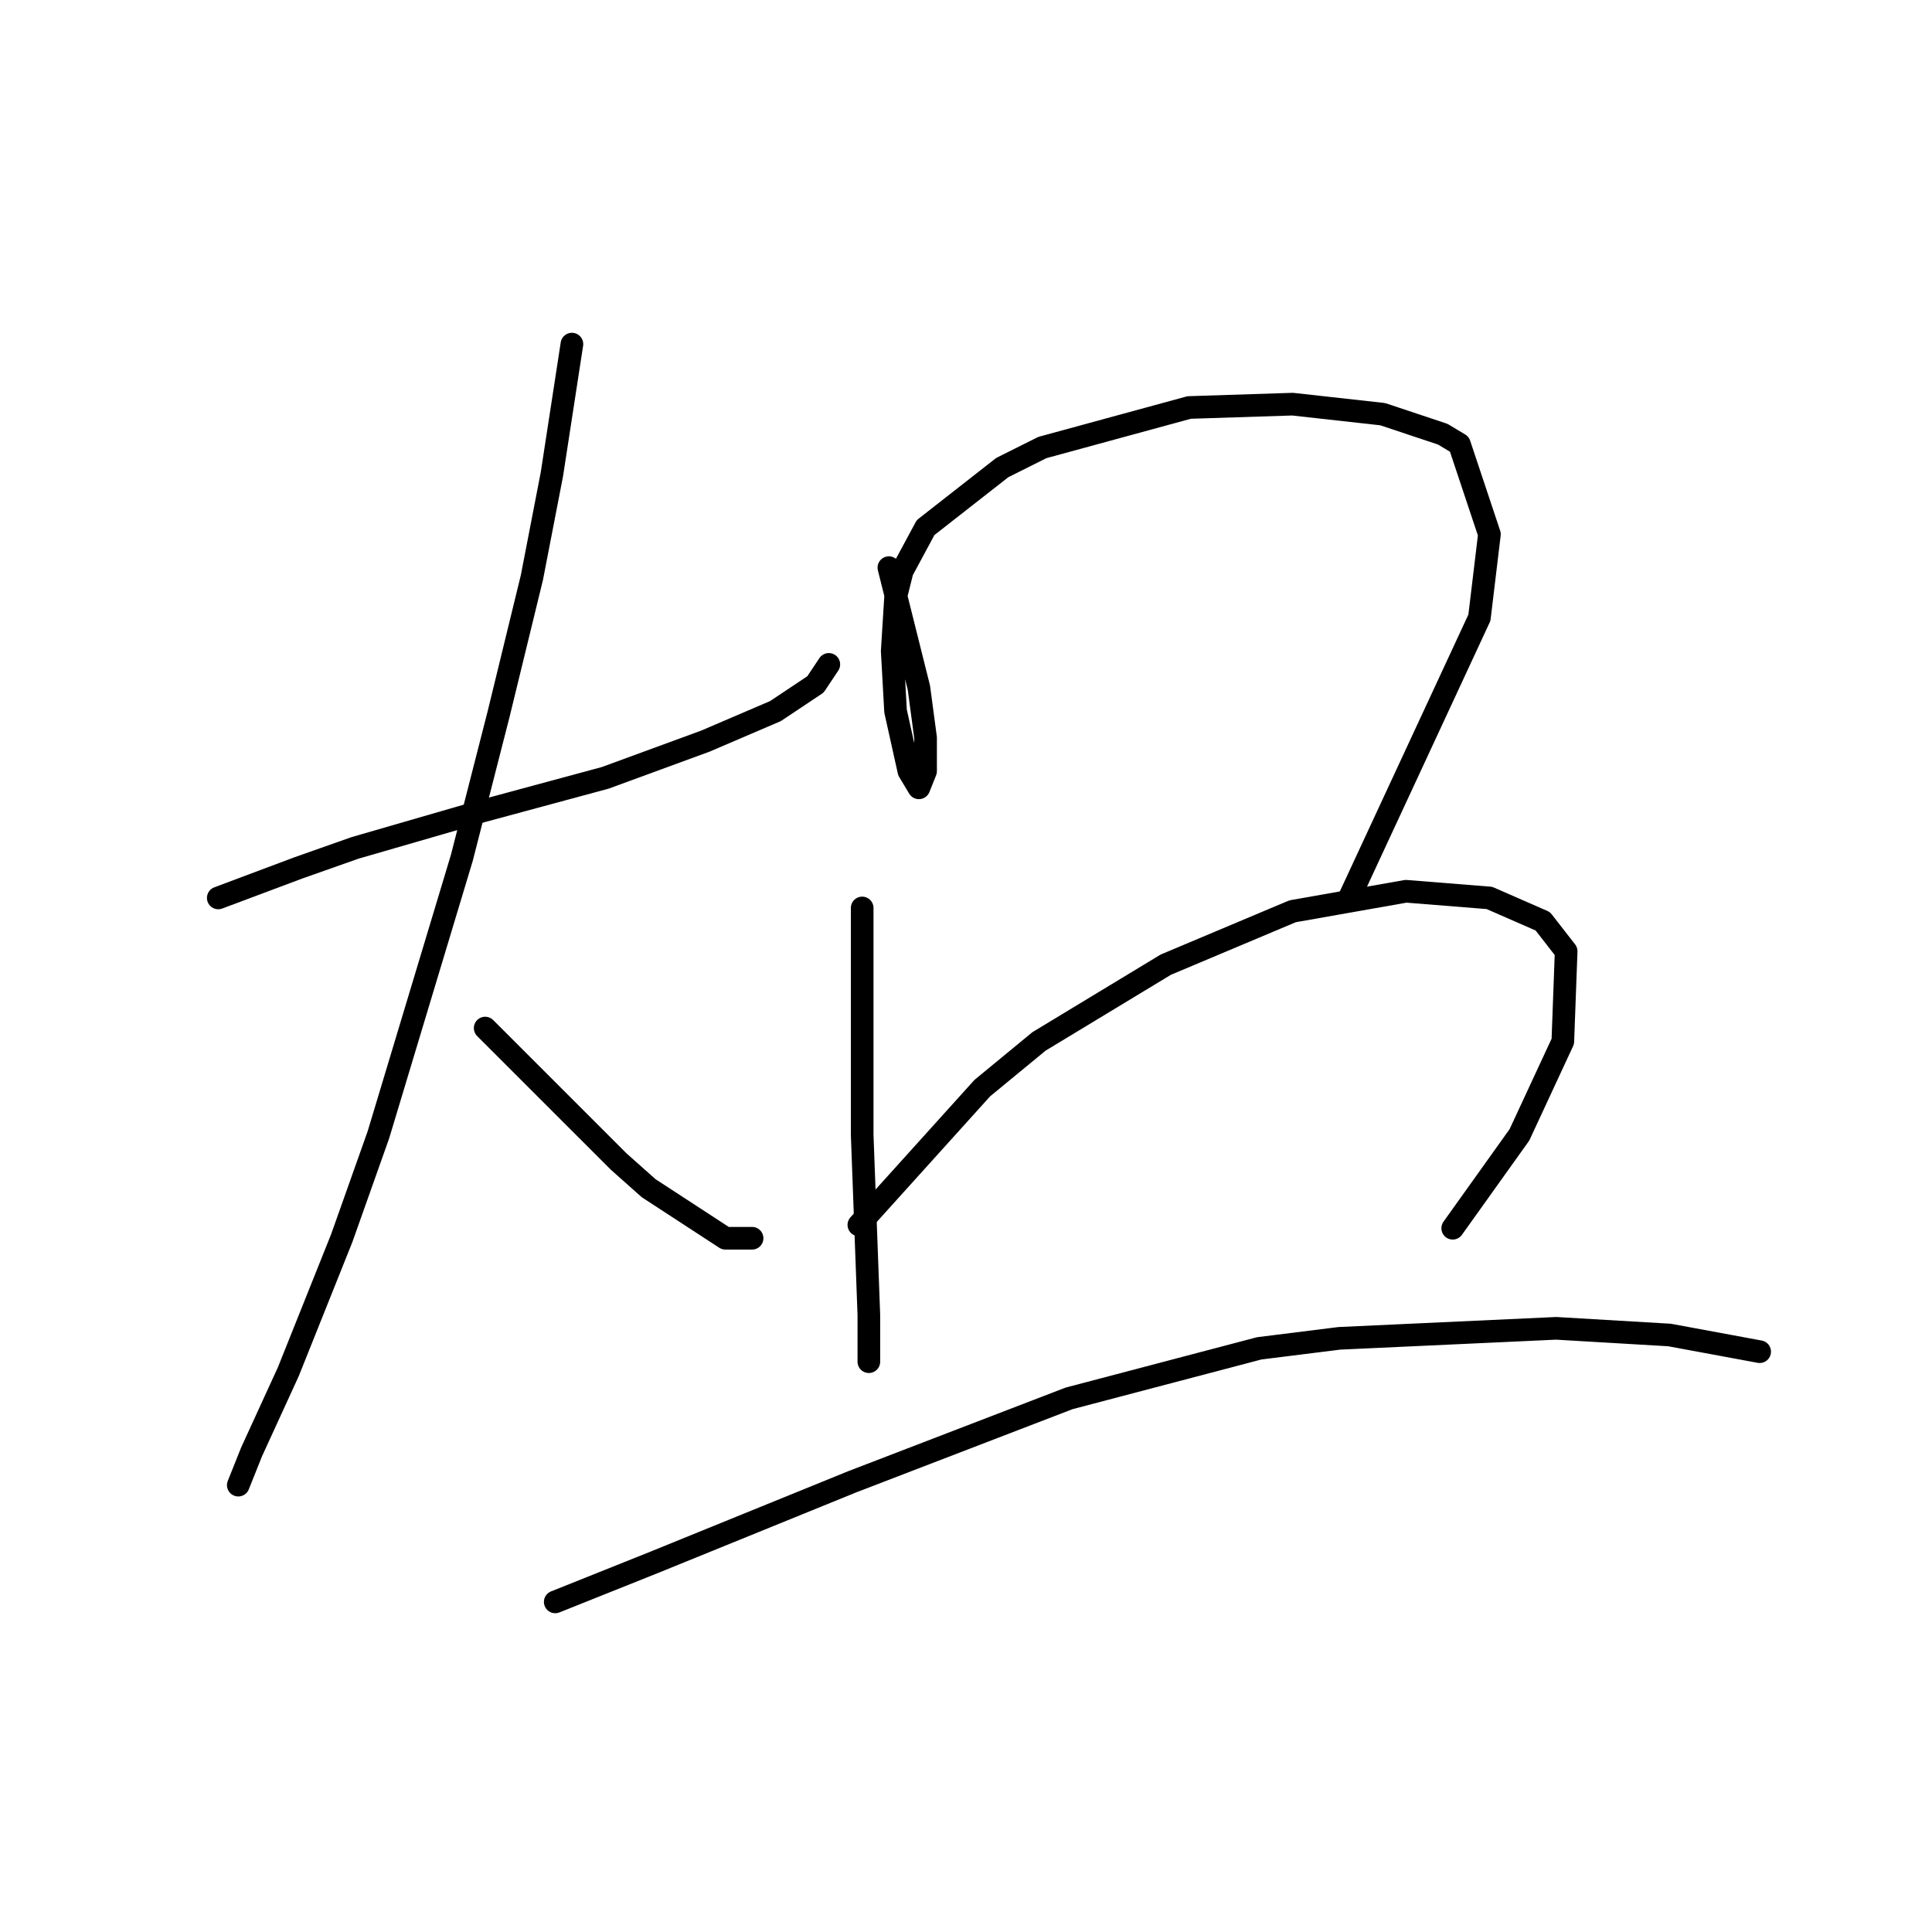 <?xml version="1.0" standalone="no"?>
    <svg width="256" height="256" xmlns="http://www.w3.org/2000/svg" version="1.1">
    <polyline stroke="black" stroke-width="3" stroke-linecap="round" fill="transparent" stroke-linejoin="round" points="28.921 118.981 39.531 115.002 47.047 112.35 63.846 107.487 80.203 103.066 93.466 98.203 102.75 94.224 108.055 90.688 109.823 88.035 109.823 88.035 " />
        <polyline stroke="black" stroke-width="3" stroke-linecap="round" fill="transparent" stroke-linejoin="round" points="75.782 45.595 73.13 62.836 70.477 76.541 66.056 94.667 61.194 113.676 50.141 150.369 45.278 164.074 38.205 181.758 33.342 192.368 31.574 196.788 31.574 196.788 " />
        <polyline stroke="black" stroke-width="3" stroke-linecap="round" fill="transparent" stroke-linejoin="round" points="64.288 136.223 81.972 153.906 85.95 157.443 96.118 164.074 99.655 164.074 99.655 164.074 " />
        <polyline stroke="black" stroke-width="3" stroke-linecap="round" fill="transparent" stroke-linejoin="round" points="117.781 75.215 121.759 91.13 122.644 97.761 122.644 102.182 121.759 104.392 120.433 102.182 118.665 94.224 118.223 86.267 118.665 79.194 119.549 75.657 122.644 69.91 132.811 61.952 138.117 59.3 157.568 53.995 171.273 53.553 183.209 54.879 191.167 57.531 193.377 58.858 197.356 70.794 196.03 81.846 178.788 118.981 178.788 118.981 " />
        <polyline stroke="black" stroke-width="3" stroke-linecap="round" fill="transparent" stroke-linejoin="round" points="114.244 120.308 114.244 143.738 114.244 150.369 115.128 174.242 115.128 180.431 115.128 180.431 " />
        <polyline stroke="black" stroke-width="3" stroke-linecap="round" fill="transparent" stroke-linejoin="round" points="113.802 162.306 130.159 144.18 137.674 137.991 154.474 127.823 171.273 120.75 186.304 118.097 197.356 118.981 204.429 122.076 207.524 126.055 207.082 137.991 201.335 150.369 192.493 162.748 192.493 162.748 " />
        <polyline stroke="black" stroke-width="3" stroke-linecap="round" fill="transparent" stroke-linejoin="round" points="73.572 212.261 86.835 206.956 112.918 196.346 141.653 185.294 166.852 178.663 177.462 177.337 206.198 176.01 221.229 176.895 233.165 179.105 233.165 179.105 " />
        </svg>